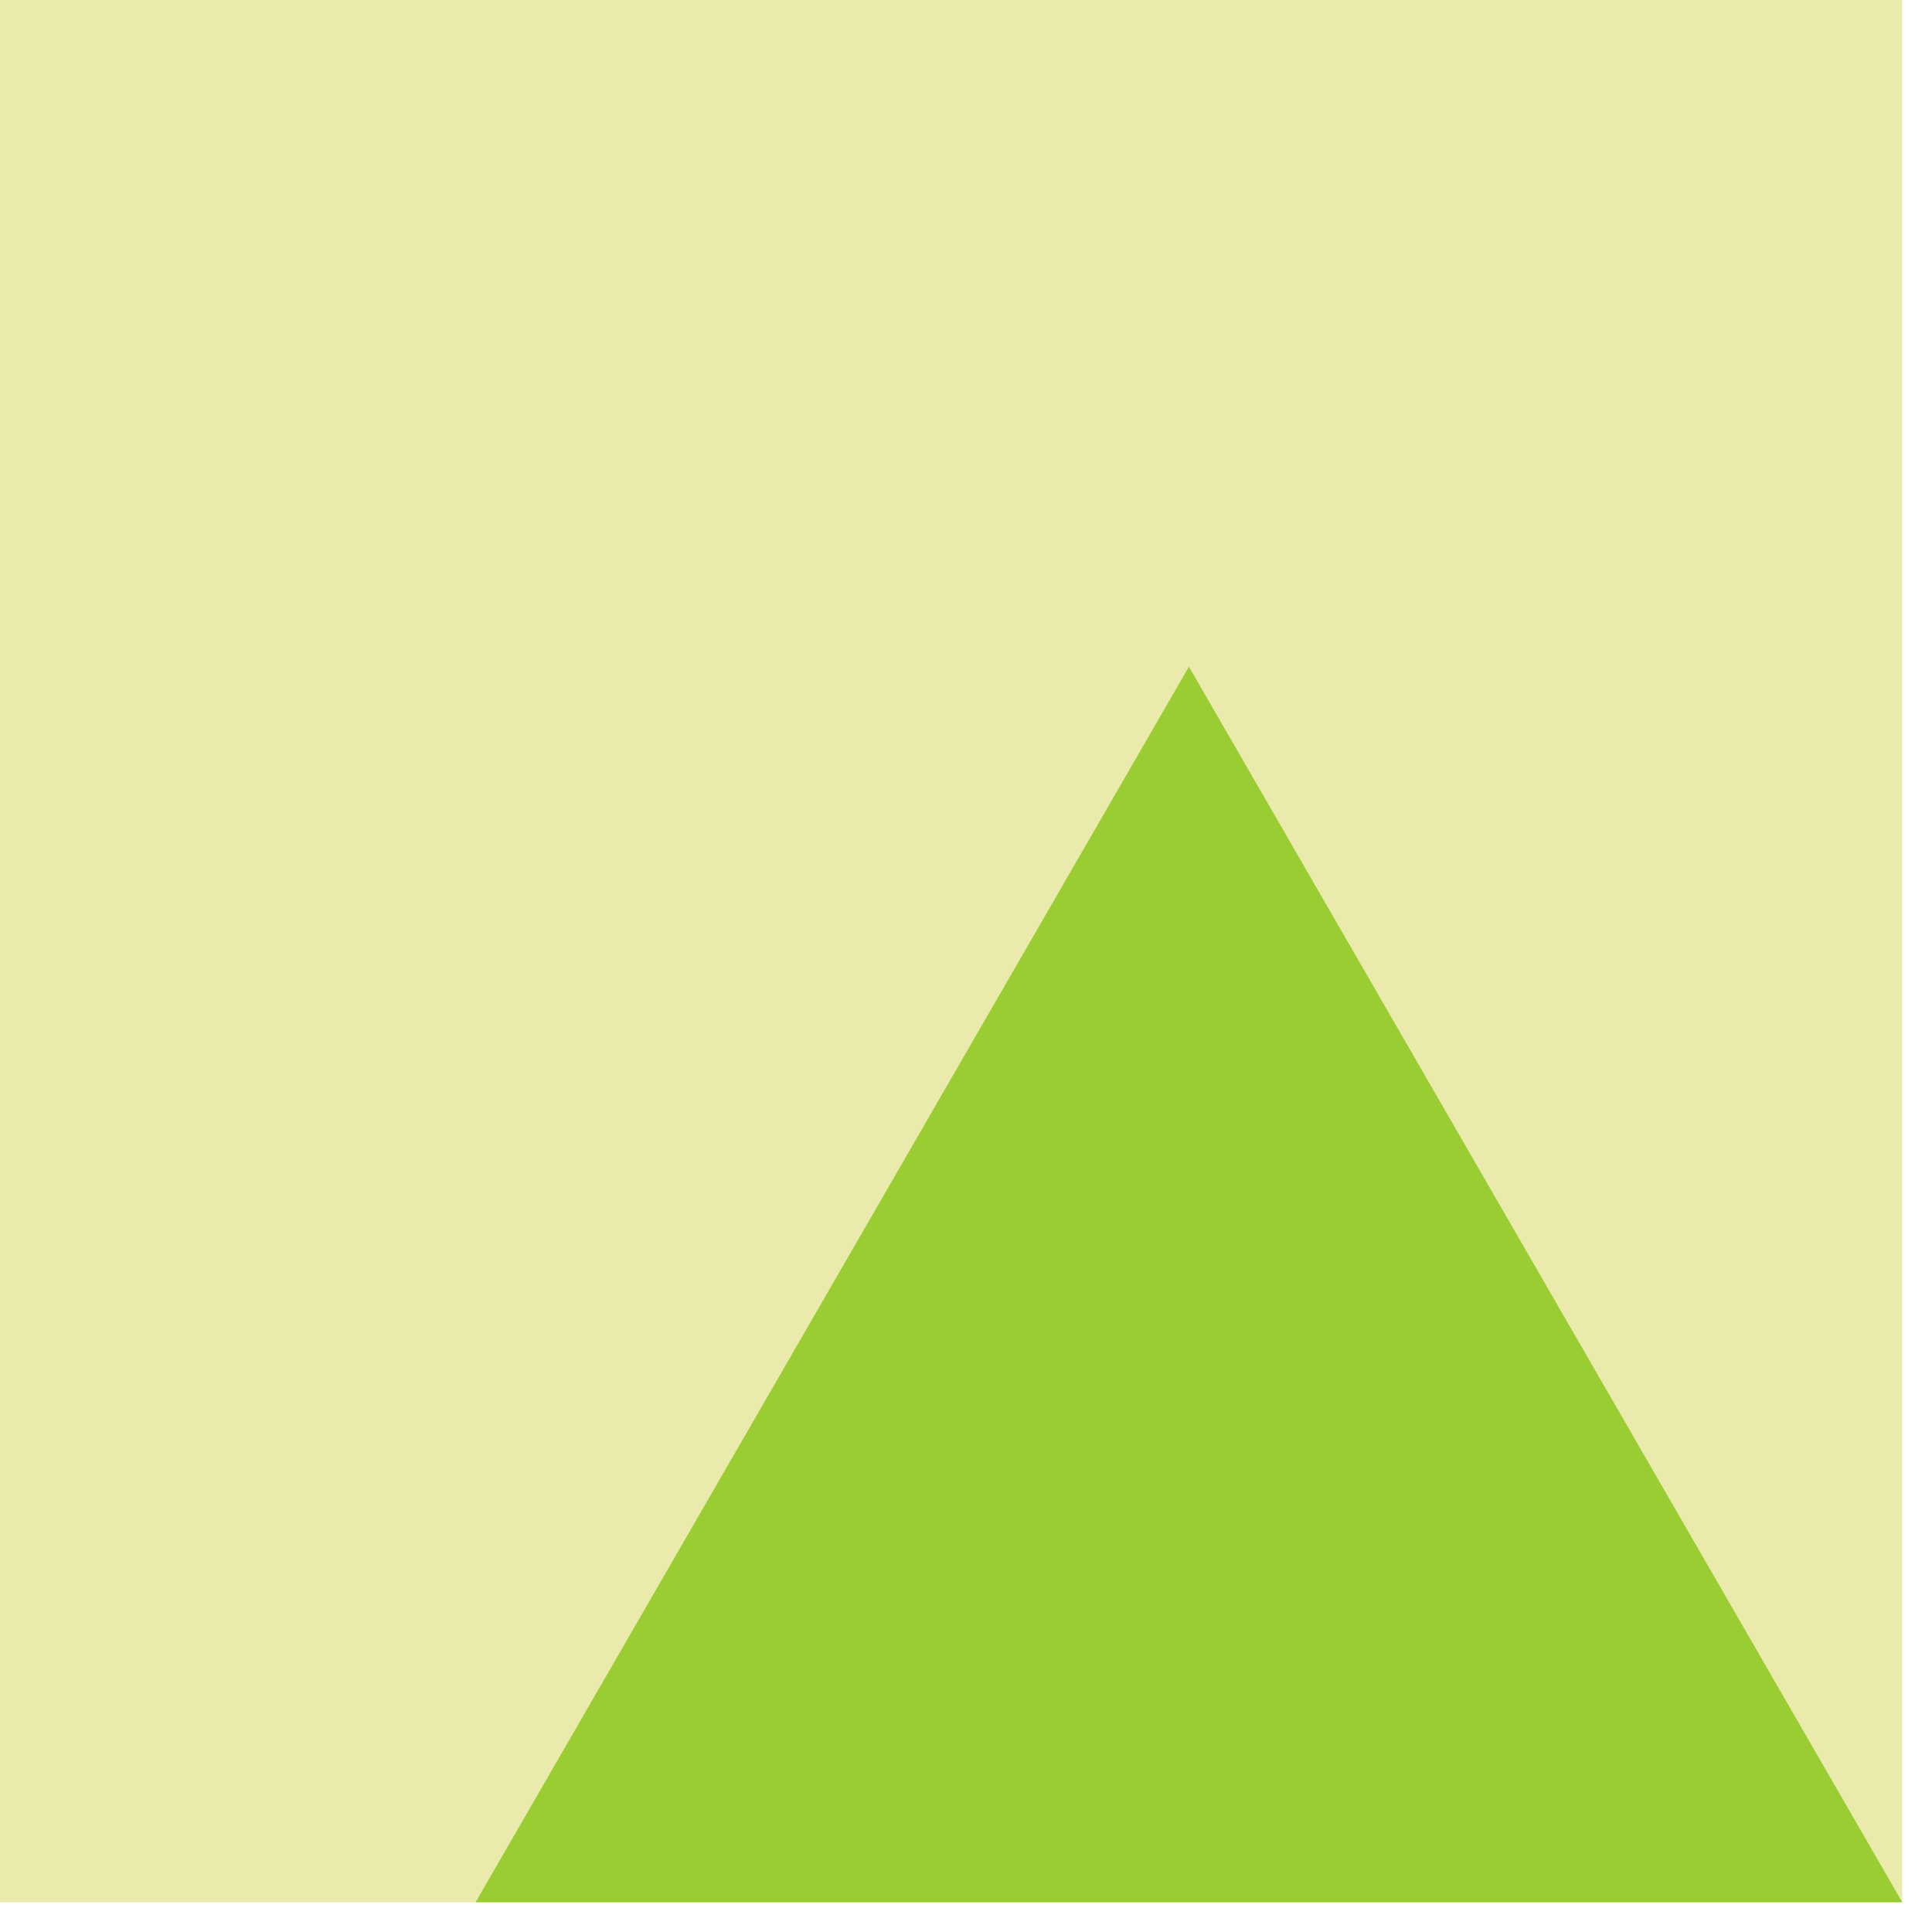 <?xml version="1.0" encoding="UTF-8"?>
<svg xmlns="http://www.w3.org/2000/svg" xmlns:xlink="http://www.w3.org/1999/xlink" width="65pt" height="65pt" viewBox="0 0 65 65" version="1.1">
<defs>
<clipPath id="clip1">
  <path d="M 0 0 L 64 0 L 64 64 L 0 64 Z M 0 0 "/>
</clipPath>
</defs>
<g id="surface4707">
<g clip-path="url(#clip1)" clip-rule="evenodd">
<path style=" stroke:none;fill-rule:nonzero;fill:rgb(91.765%,91.765%,67.843%);fill-opacity:1;" d="M 0 0 L 64 0 L 64 64 L 0 64 Z M 0 0 "/>
<path style=" stroke:none;fill-rule:nonzero;fill:rgb(60.392%,80.392%,19.608%);fill-opacity:1;" d="M 16 64 L 64 64 L 40 22.43 Z M 16 64 "/>
</g>
</g>
</svg>
